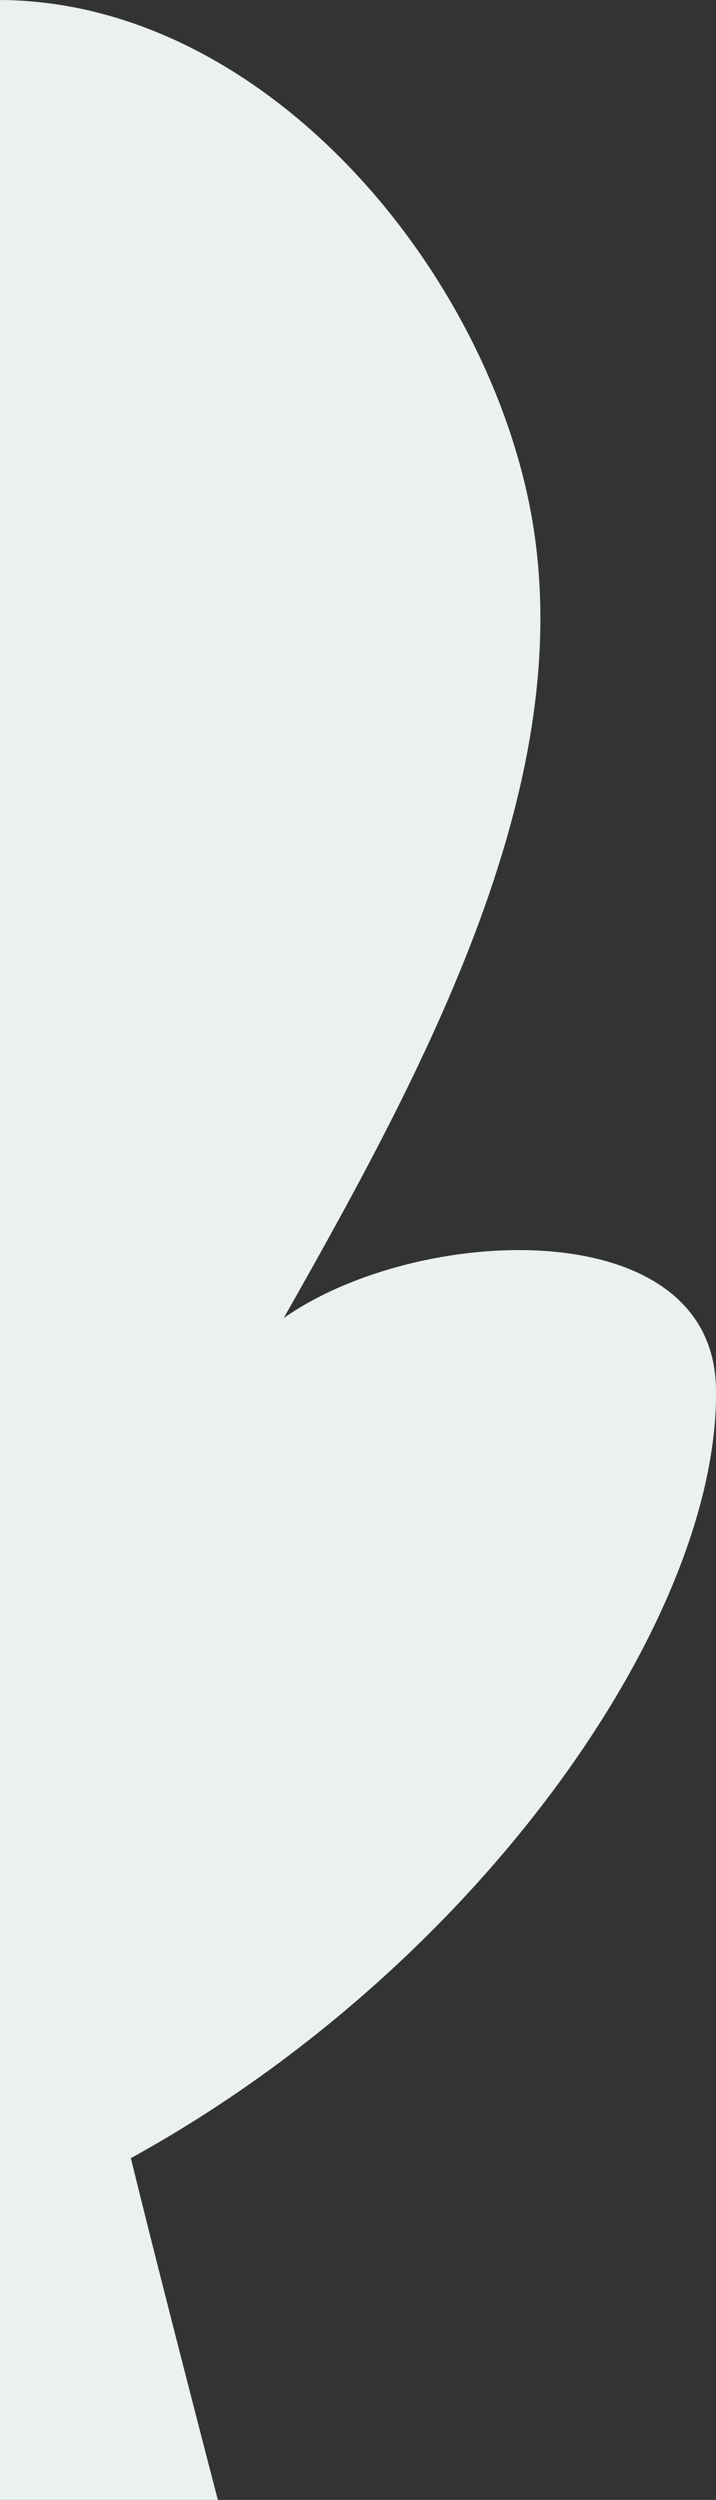 <?xml version="1.0" encoding="UTF-8" standalone="no"?>
<!-- Created with Inkscape (http://www.inkscape.org/) -->

<svg
   width="133.538"
   height="465.818"
   viewBox="0 0 133.538 465.818"
   version="1.1"
   id="svg5"
   xml:space="preserve"
   inkscape:version="1.2 (dc2aedaf03, 2022-05-15)"
   sodipodi:docname="greengo-div.svg"
   xmlns:inkscape="http://www.inkscape.org/namespaces/inkscape"
   xmlns:sodipodi="http://sodipodi.sourceforge.net/DTD/sodipodi-0.dtd"
   xmlns="http://www.w3.org/2000/svg"
   xmlns:svg="http://www.w3.org/2000/svg">
  
  <rect x="0" y="0" width="133.538" height="465.818" fill="#333333" stroke="none"/>
  
  <sodipodi:namedview
   id="namedview7"
   pagecolor="#505050"
   bordercolor="#eeeeee"
   borderopacity="1"
   inkscape:showpageshadow="0"
   inkscape:pageopacity="0"
   inkscape:pagecheckerboard="0"
   inkscape:deskcolor="#505050"
   inkscape:document-units="px"
   showgrid="true"
   inkscape:zoom="1.9334951"
   inkscape:cx="-41.893046"
   inkscape:cy="287.56214"
   inkscape:window-width="1366"
   inkscape:window-height="705"
   inkscape:window-x="-8"
   inkscape:window-y="-8"
   inkscape:window-maximized="1"
   inkscape:current-layer="layer1"
   showguides="true"><inkscape:grid
     type="xygrid"
     id="grid1674"
     originx="-68.021"
     originy="-0.018" /></sodipodi:namedview>
    
  <defs
   id="defs2">
  
    <inkscape:path-effect
   effect="bspline"
   id="path-effect240"
   is_visible="true"
   lpeversion="1"
   weight="33.333"
   steps="2"
   helper_size="0"
   apply_no_weight="true"
   apply_with_weight="true"
   only_selected="false" />
  </defs>
  
  <g
   inkscape:label="Camada 1"
   inkscape:groupmode="layer"
   id="layer1"
   transform="translate(-315.062,-32.488)">
    <g
   inkscape:groupmode="layer"
   id="layer2"
   inkscape:label="outline" /><path
   style="fill:#ebf1f1;fill-opacity:1;stroke-width:1.178"
   d="m 355.694,498.305 -40.63,1e-5 -0.002,-465.818 c 47.679,0.274 87.951,46.722 98.159,91.343 11.661,50.974 -17.679,105.671 -45.249,154.264 25.026,-17.62 79.926,-19.912 80.615,12.954 0.892,42.489 -43.813,107.656 -109.118,143.574 6.075,24.799 16.226,63.682 16.226,63.682 z"
   id="path465"
   sodipodi:nodetypes="cccccsccc" />
  </g>
</svg>
